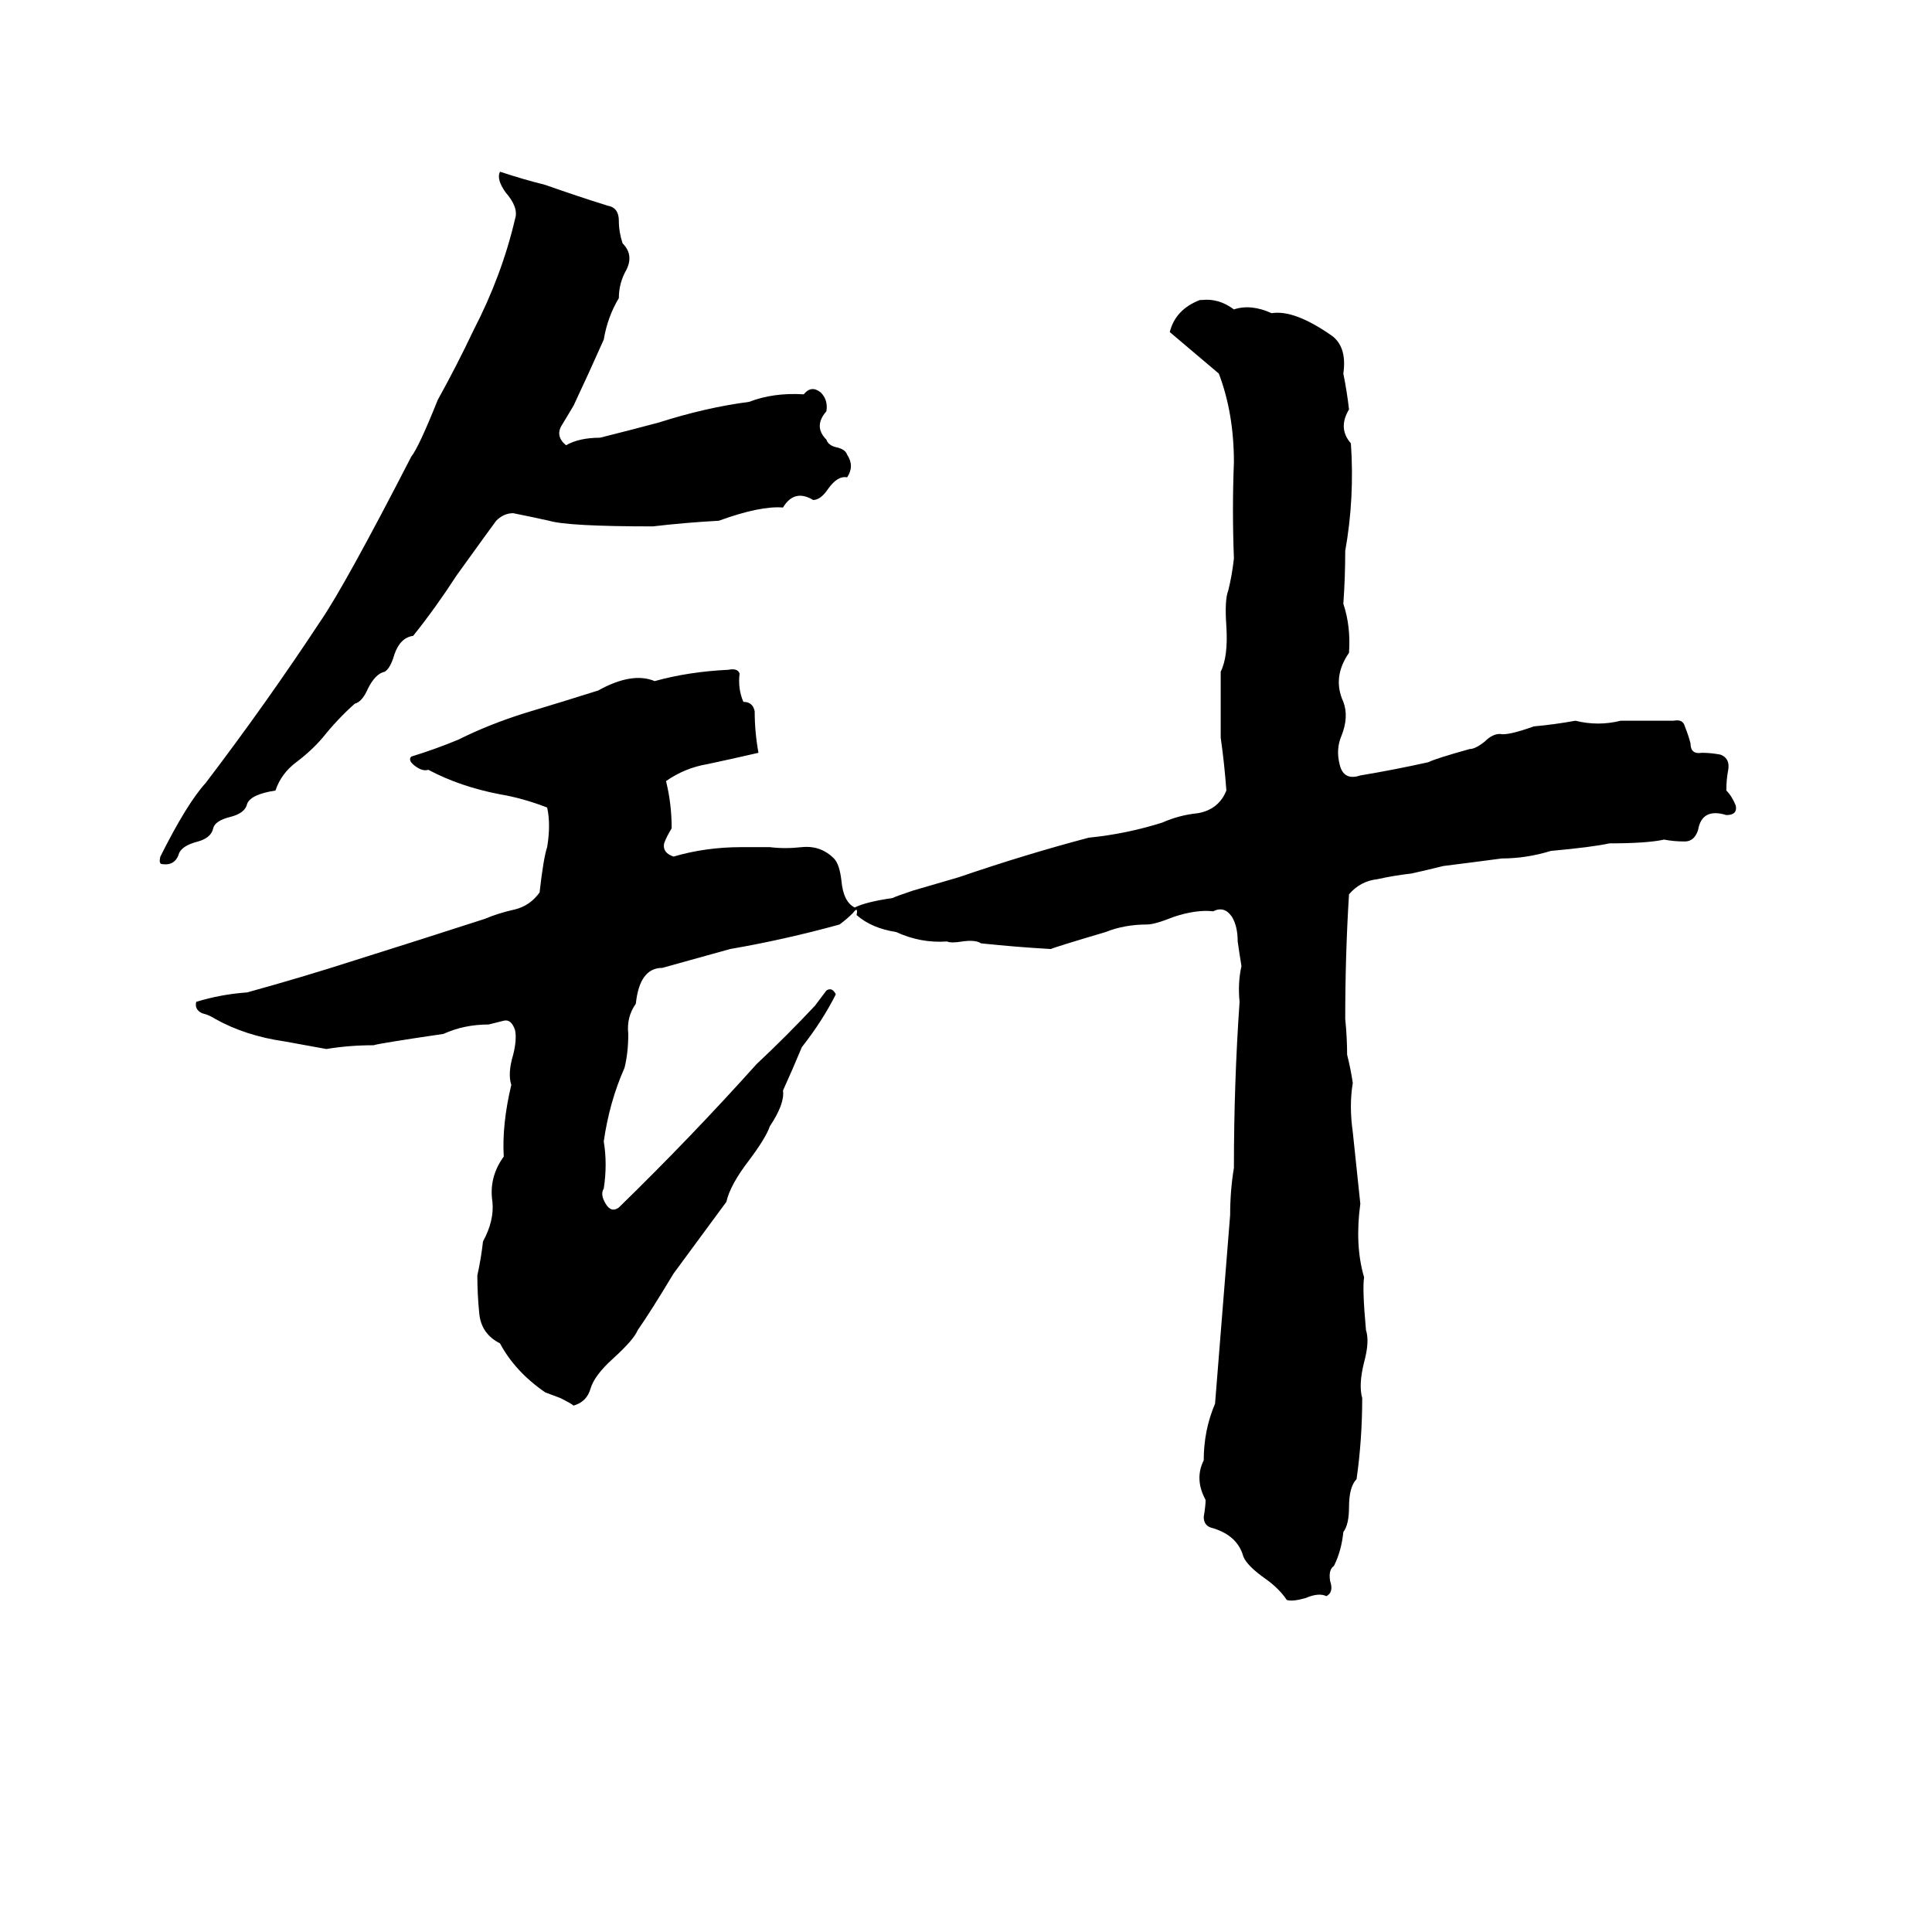 <svg xmlns="http://www.w3.org/2000/svg" viewBox="0 -800 1024 1024">
	<path fill="#000000" d="M265 -709Q277 -705 289 -702Q306 -696 322 -691Q328 -690 328 -683Q328 -677 330 -671Q336 -665 332 -657Q328 -650 328 -642Q322 -632 320 -620Q312 -602 304 -585Q301 -580 298 -575Q294 -569 300 -564Q307 -568 318 -568Q334 -572 349 -576Q374 -584 397 -587Q410 -592 426 -591Q430 -596 435 -592Q439 -588 438 -582Q431 -574 438 -567Q439 -564 443 -563Q448 -562 449 -559Q453 -553 449 -547Q444 -548 439 -541Q435 -535 431 -535Q421 -541 415 -531Q403 -532 381 -524Q363 -523 346 -521Q301 -521 291 -524Q282 -526 272 -528Q267 -528 263 -524Q260 -520 242 -495Q231 -478 219 -463Q212 -462 209 -453Q207 -446 204 -444Q199 -443 195 -435Q192 -428 188 -427Q179 -419 171 -409Q165 -402 157 -396Q149 -390 146 -381Q133 -379 131 -374Q130 -369 122 -367Q114 -365 113 -361Q112 -356 105 -354Q97 -352 95 -348Q93 -341 86 -342Q84 -342 85 -346Q99 -374 109 -385Q141 -427 170 -471Q183 -490 218 -558Q222 -563 232 -588Q242 -606 251 -625Q266 -654 273 -684Q275 -690 268 -698Q263 -705 265 -709ZM636 -641H637Q646 -642 654 -636Q663 -639 674 -634Q686 -636 706 -622Q714 -616 712 -602Q714 -592 715 -583Q709 -573 716 -565Q718 -536 713 -508Q713 -494 712 -480Q716 -468 715 -454Q706 -441 712 -428Q715 -420 711 -410Q708 -403 710 -395Q712 -386 721 -389Q739 -392 757 -396Q761 -398 779 -403Q782 -403 787 -407Q791 -411 795 -411Q799 -410 813 -415Q824 -416 835 -418Q847 -415 859 -418Q873 -418 887 -418Q892 -419 893 -415Q895 -410 896 -406Q896 -400 902 -401Q907 -401 912 -400Q917 -398 916 -392Q915 -387 915 -381Q918 -378 920 -373Q921 -368 915 -368Q902 -372 900 -360Q898 -354 893 -354Q887 -354 882 -355Q873 -353 853 -353Q844 -351 822 -349Q809 -345 796 -345Q781 -343 765 -341Q757 -339 748 -337Q739 -336 730 -334Q721 -333 715 -326Q713 -294 713 -260Q714 -250 714 -241Q716 -233 717 -226Q715 -214 717 -200Q719 -181 721 -162Q718 -140 723 -123Q722 -117 724 -95Q726 -89 723 -78Q720 -66 722 -59Q722 -37 719 -16Q715 -12 715 -1Q715 8 712 12Q711 22 707 30Q704 32 705 38Q707 44 703 46Q699 44 692 47Q685 49 682 48Q678 42 671 37Q661 30 659 25Q656 14 643 10Q638 9 638 4Q639 -2 639 -5Q633 -16 638 -26Q638 -42 644 -56Q648 -106 652 -156Q652 -169 654 -181Q654 -226 657 -269Q656 -279 658 -288Q657 -294 656 -301Q656 -309 653 -314Q649 -320 643 -317Q634 -318 622 -314Q612 -310 608 -310Q596 -310 586 -306Q559 -298 557 -297Q539 -298 520 -300Q517 -302 510 -301Q504 -300 502 -301Q488 -300 475 -306Q462 -308 454 -315Q455 -320 452 -316Q449 -313 445 -310Q416 -302 387 -297Q369 -292 351 -287Q339 -287 337 -268Q332 -261 333 -252Q333 -242 331 -234Q323 -216 320 -195Q322 -183 320 -170Q318 -167 321 -162Q324 -157 328 -160Q366 -197 401 -236Q417 -251 432 -267Q435 -271 438 -275Q441 -277 443 -273Q436 -259 425 -245Q420 -233 415 -222Q416 -215 408 -203Q406 -197 397 -185Q387 -172 385 -163Q371 -144 357 -125Q345 -105 338 -95Q336 -90 325 -80Q315 -71 313 -64Q311 -57 304 -55Q303 -56 297 -59L289 -62Q273 -73 265 -88Q255 -93 254 -104Q253 -114 253 -124Q255 -133 256 -142Q262 -153 261 -163Q259 -176 267 -187Q266 -204 271 -225Q269 -231 272 -241Q274 -249 273 -254Q271 -260 267 -259Q263 -258 259 -257Q246 -257 235 -252Q201 -247 198 -246Q185 -246 173 -244Q162 -246 151 -248Q130 -251 114 -260Q111 -262 107 -263Q103 -265 104 -269Q117 -273 131 -274Q160 -282 188 -291Q223 -302 257 -313Q264 -316 273 -318Q281 -320 286 -327Q288 -345 290 -351Q292 -363 290 -372Q277 -377 265 -379Q244 -383 227 -392Q224 -391 220 -394Q216 -397 218 -399Q231 -403 243 -408Q259 -416 278 -422Q298 -428 317 -434Q335 -444 347 -439Q365 -444 386 -445Q391 -446 392 -443Q391 -435 394 -428Q399 -428 400 -423Q400 -412 402 -401Q389 -398 375 -395Q363 -393 353 -386Q356 -374 356 -361Q353 -356 352 -353Q351 -348 357 -346Q374 -351 393 -351Q401 -351 408 -351Q416 -350 425 -351Q435 -352 442 -345Q445 -342 446 -333Q447 -322 453 -319Q459 -322 473 -324Q475 -325 484 -328L508 -335Q543 -347 577 -356Q597 -358 616 -364Q625 -368 635 -369Q646 -371 650 -381Q649 -395 647 -409Q647 -426 647 -444Q651 -452 650 -468Q649 -482 651 -487Q653 -495 654 -504Q653 -530 654 -555Q654 -581 646 -602Q633 -613 620 -624Q623 -636 636 -641Z"/>
</svg>